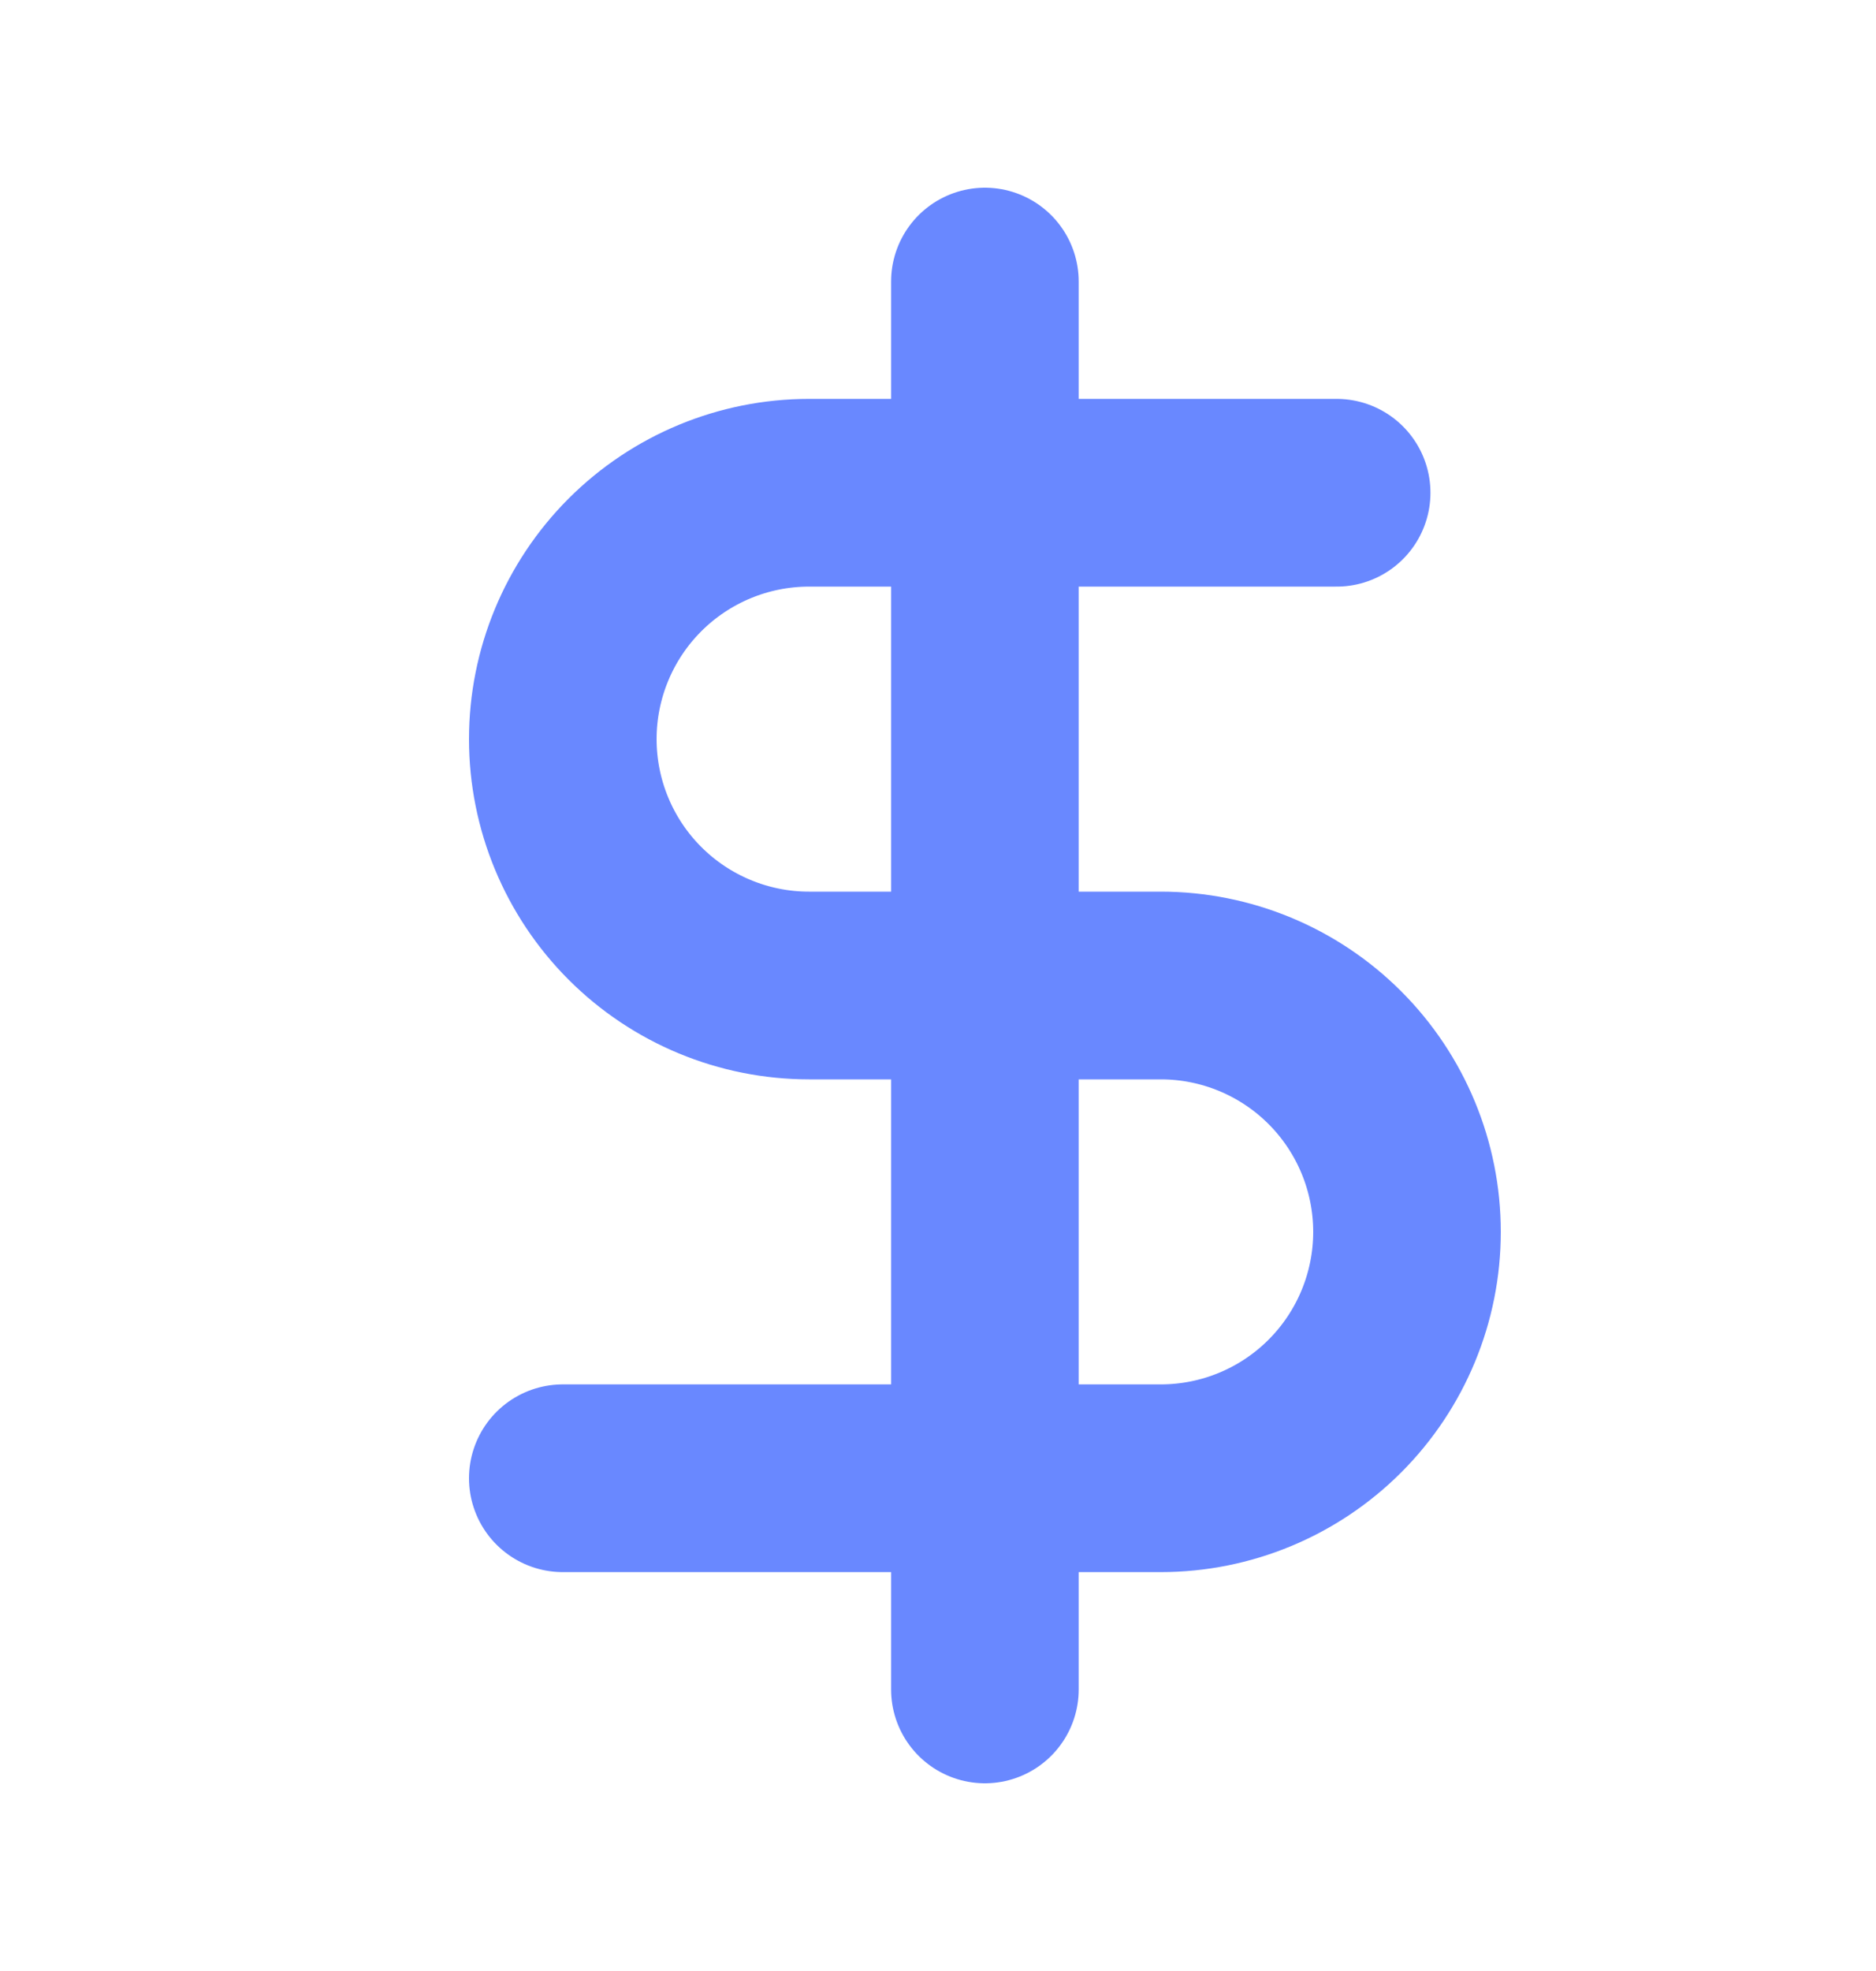 <svg width="20" height="21" viewBox="0 0 20 21" fill="none" xmlns="http://www.w3.org/2000/svg">
<path d="M10.5 3V18M14.25 5.25H8.625C7.929 5.25 7.261 5.527 6.769 6.019C6.277 6.511 6 7.179 6 7.875C6 8.571 6.277 9.239 6.769 9.731C7.261 10.223 7.929 10.5 8.625 10.5H12.375C13.071 10.5 13.739 10.777 14.231 11.269C14.723 11.761 15 12.429 15 13.125C15 13.821 14.723 14.489 14.231 14.981C13.739 15.473 13.071 15.75 12.375 15.75H6" stroke="#6988FF" stroke-width="2" stroke-linecap="round" stroke-linejoin="round"/>
</svg>
